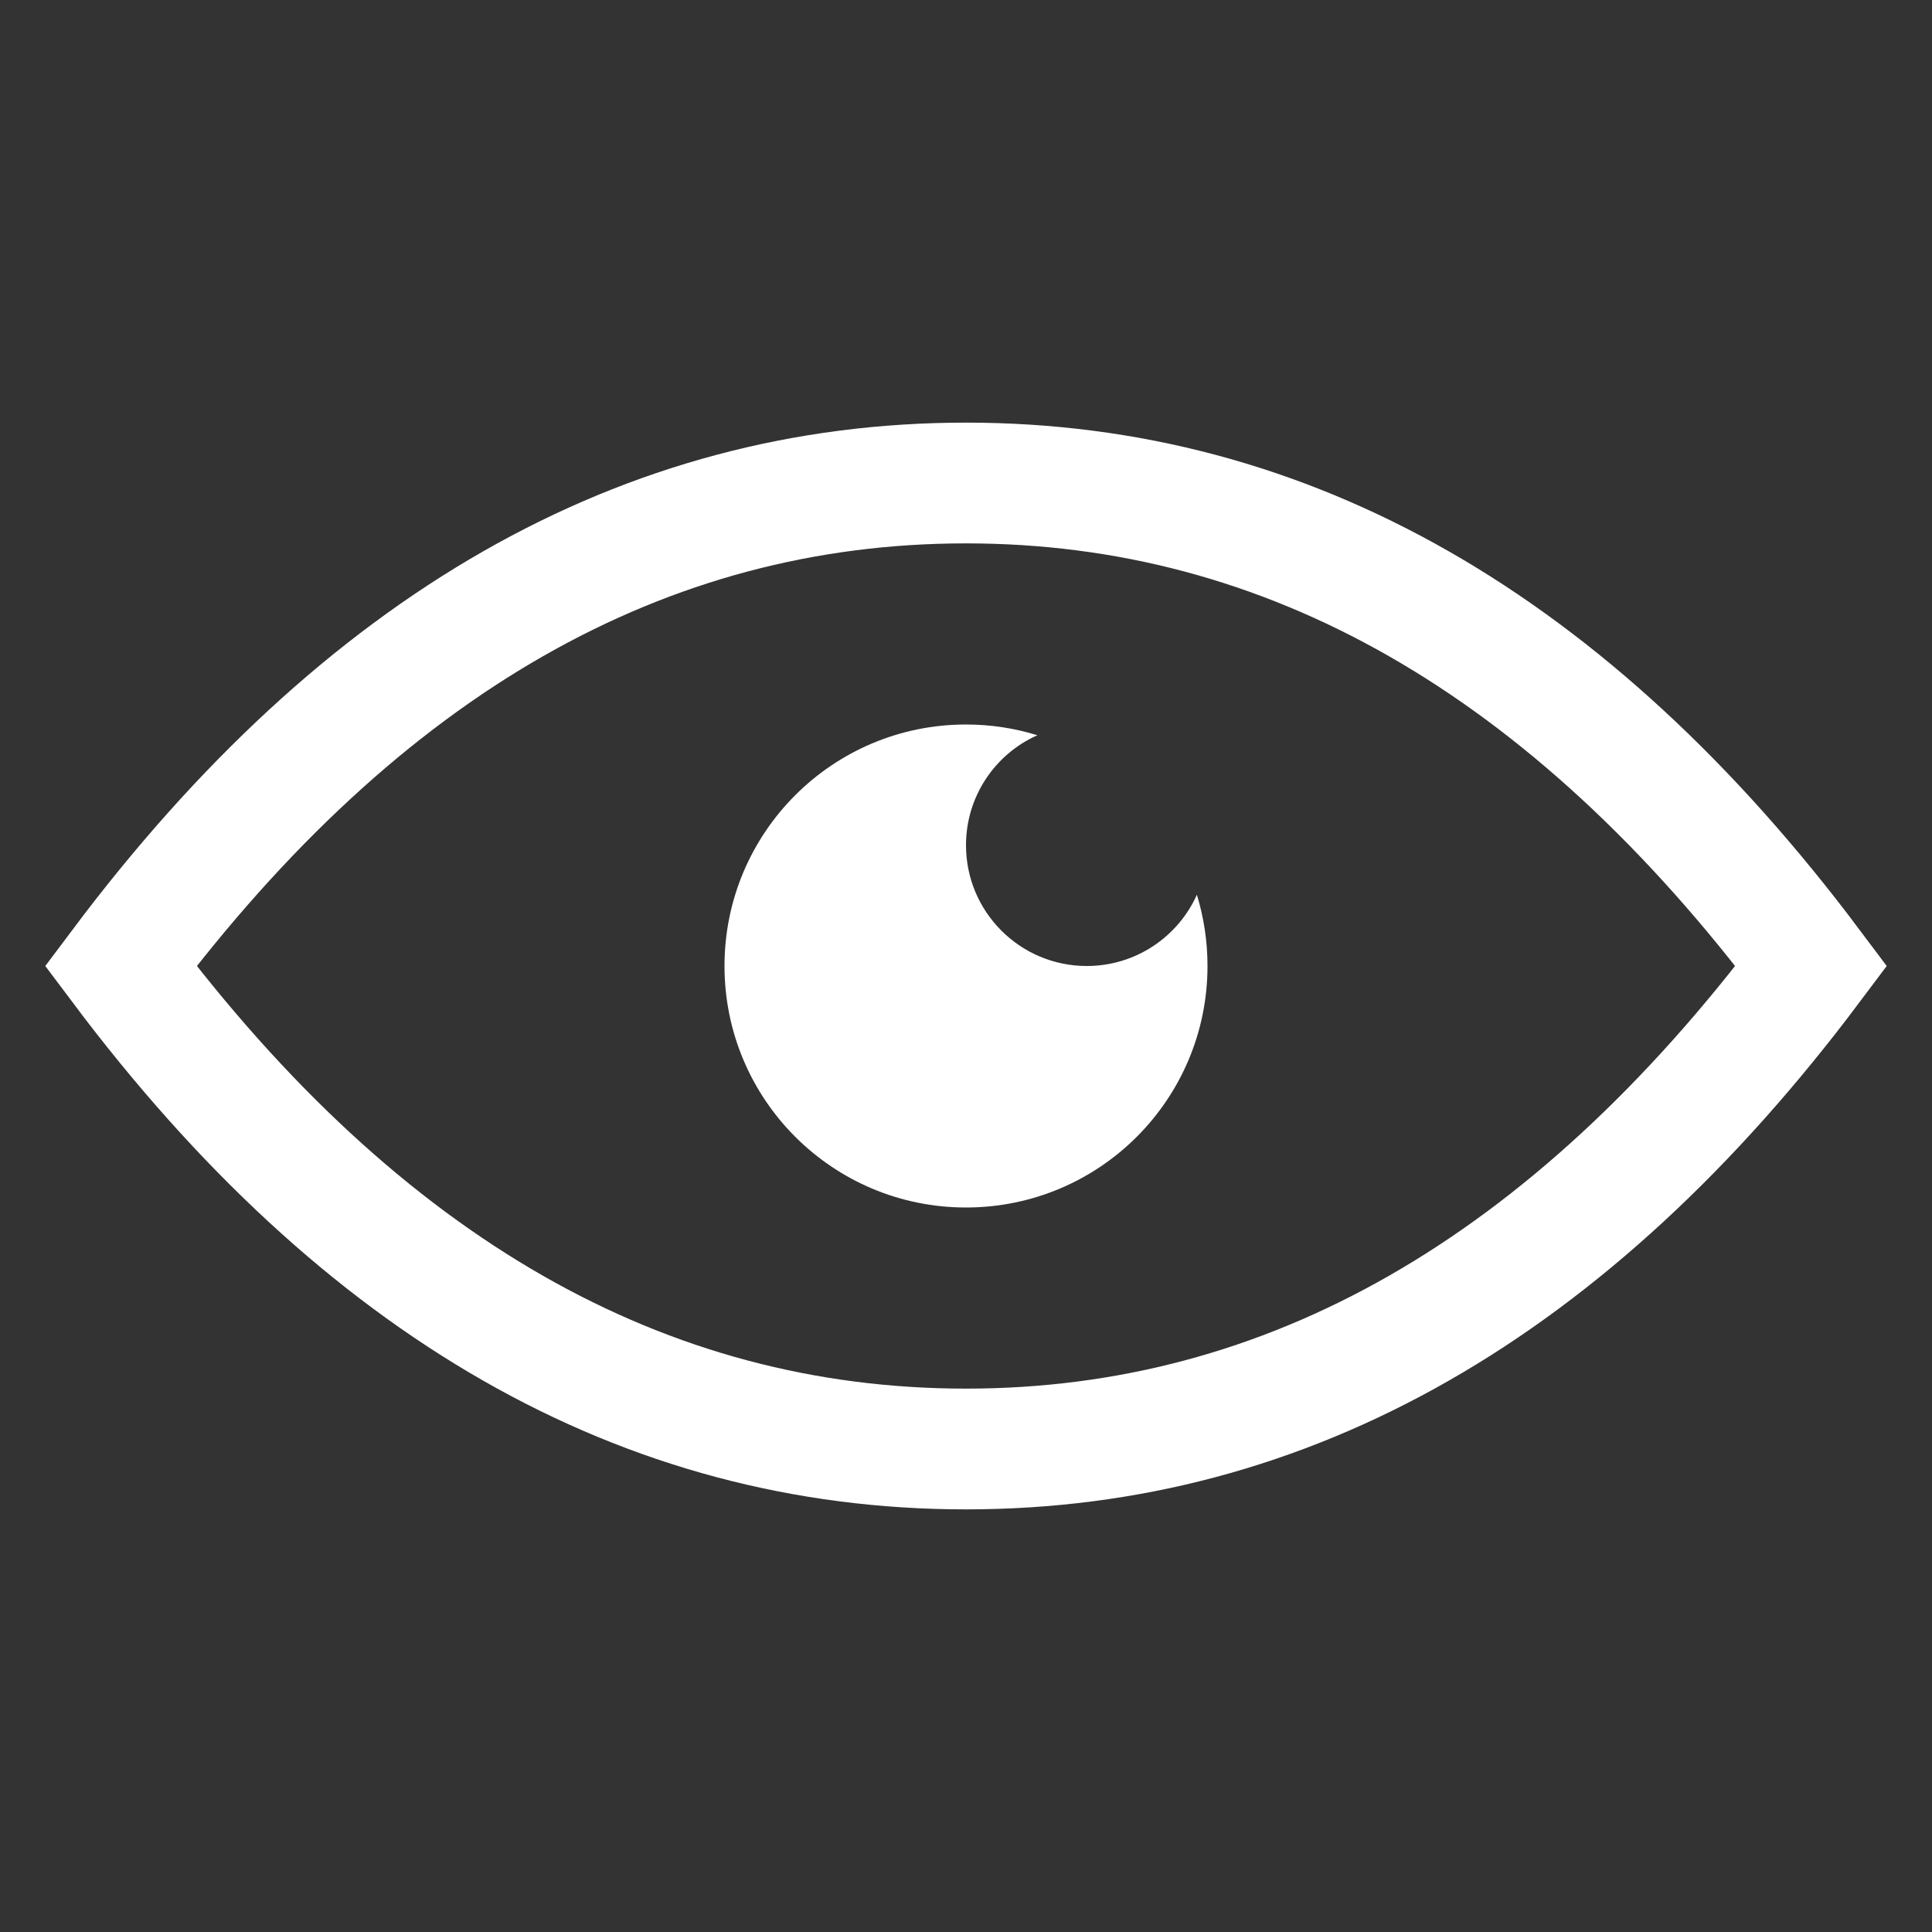 <svg xmlns="http://www.w3.org/2000/svg" width="16" height="16" viewBox="0 0 16 16">
  <rect x="0" y="0" width="16" height="16" fill="#333333" stroke="none"/>
  <g fill="none" fill-rule="evenodd">
    <path stroke="#979797" stroke-linecap="square" d="M1.5,7.5 L1.5,7.5"/>
    <path stroke="#FFF" d="M1,8 C3,5.333 5.333,4 8,4 C10.667,4 13,5.333 15,8 C13,10.667 10.667,12 8,12 C5.333,12 3,10.667 1,8 Z"/>
    <path fill="#FFF" d="M8,6 C8.206,6 8.404,6.031 8.591,6.089 C8.242,6.244 8,6.594 8,7 C8,7.552 8.448,8 9,8 C9.406,8 9.756,7.758 9.912,7.41 C9.969,7.596 10,7.794 10,8 C10,9.105 9.105,10 8,10 C6.895,10 6,9.105 6,8 C6,6.895 6.895,6 8,6 Z"/>
  </g>
</svg>
